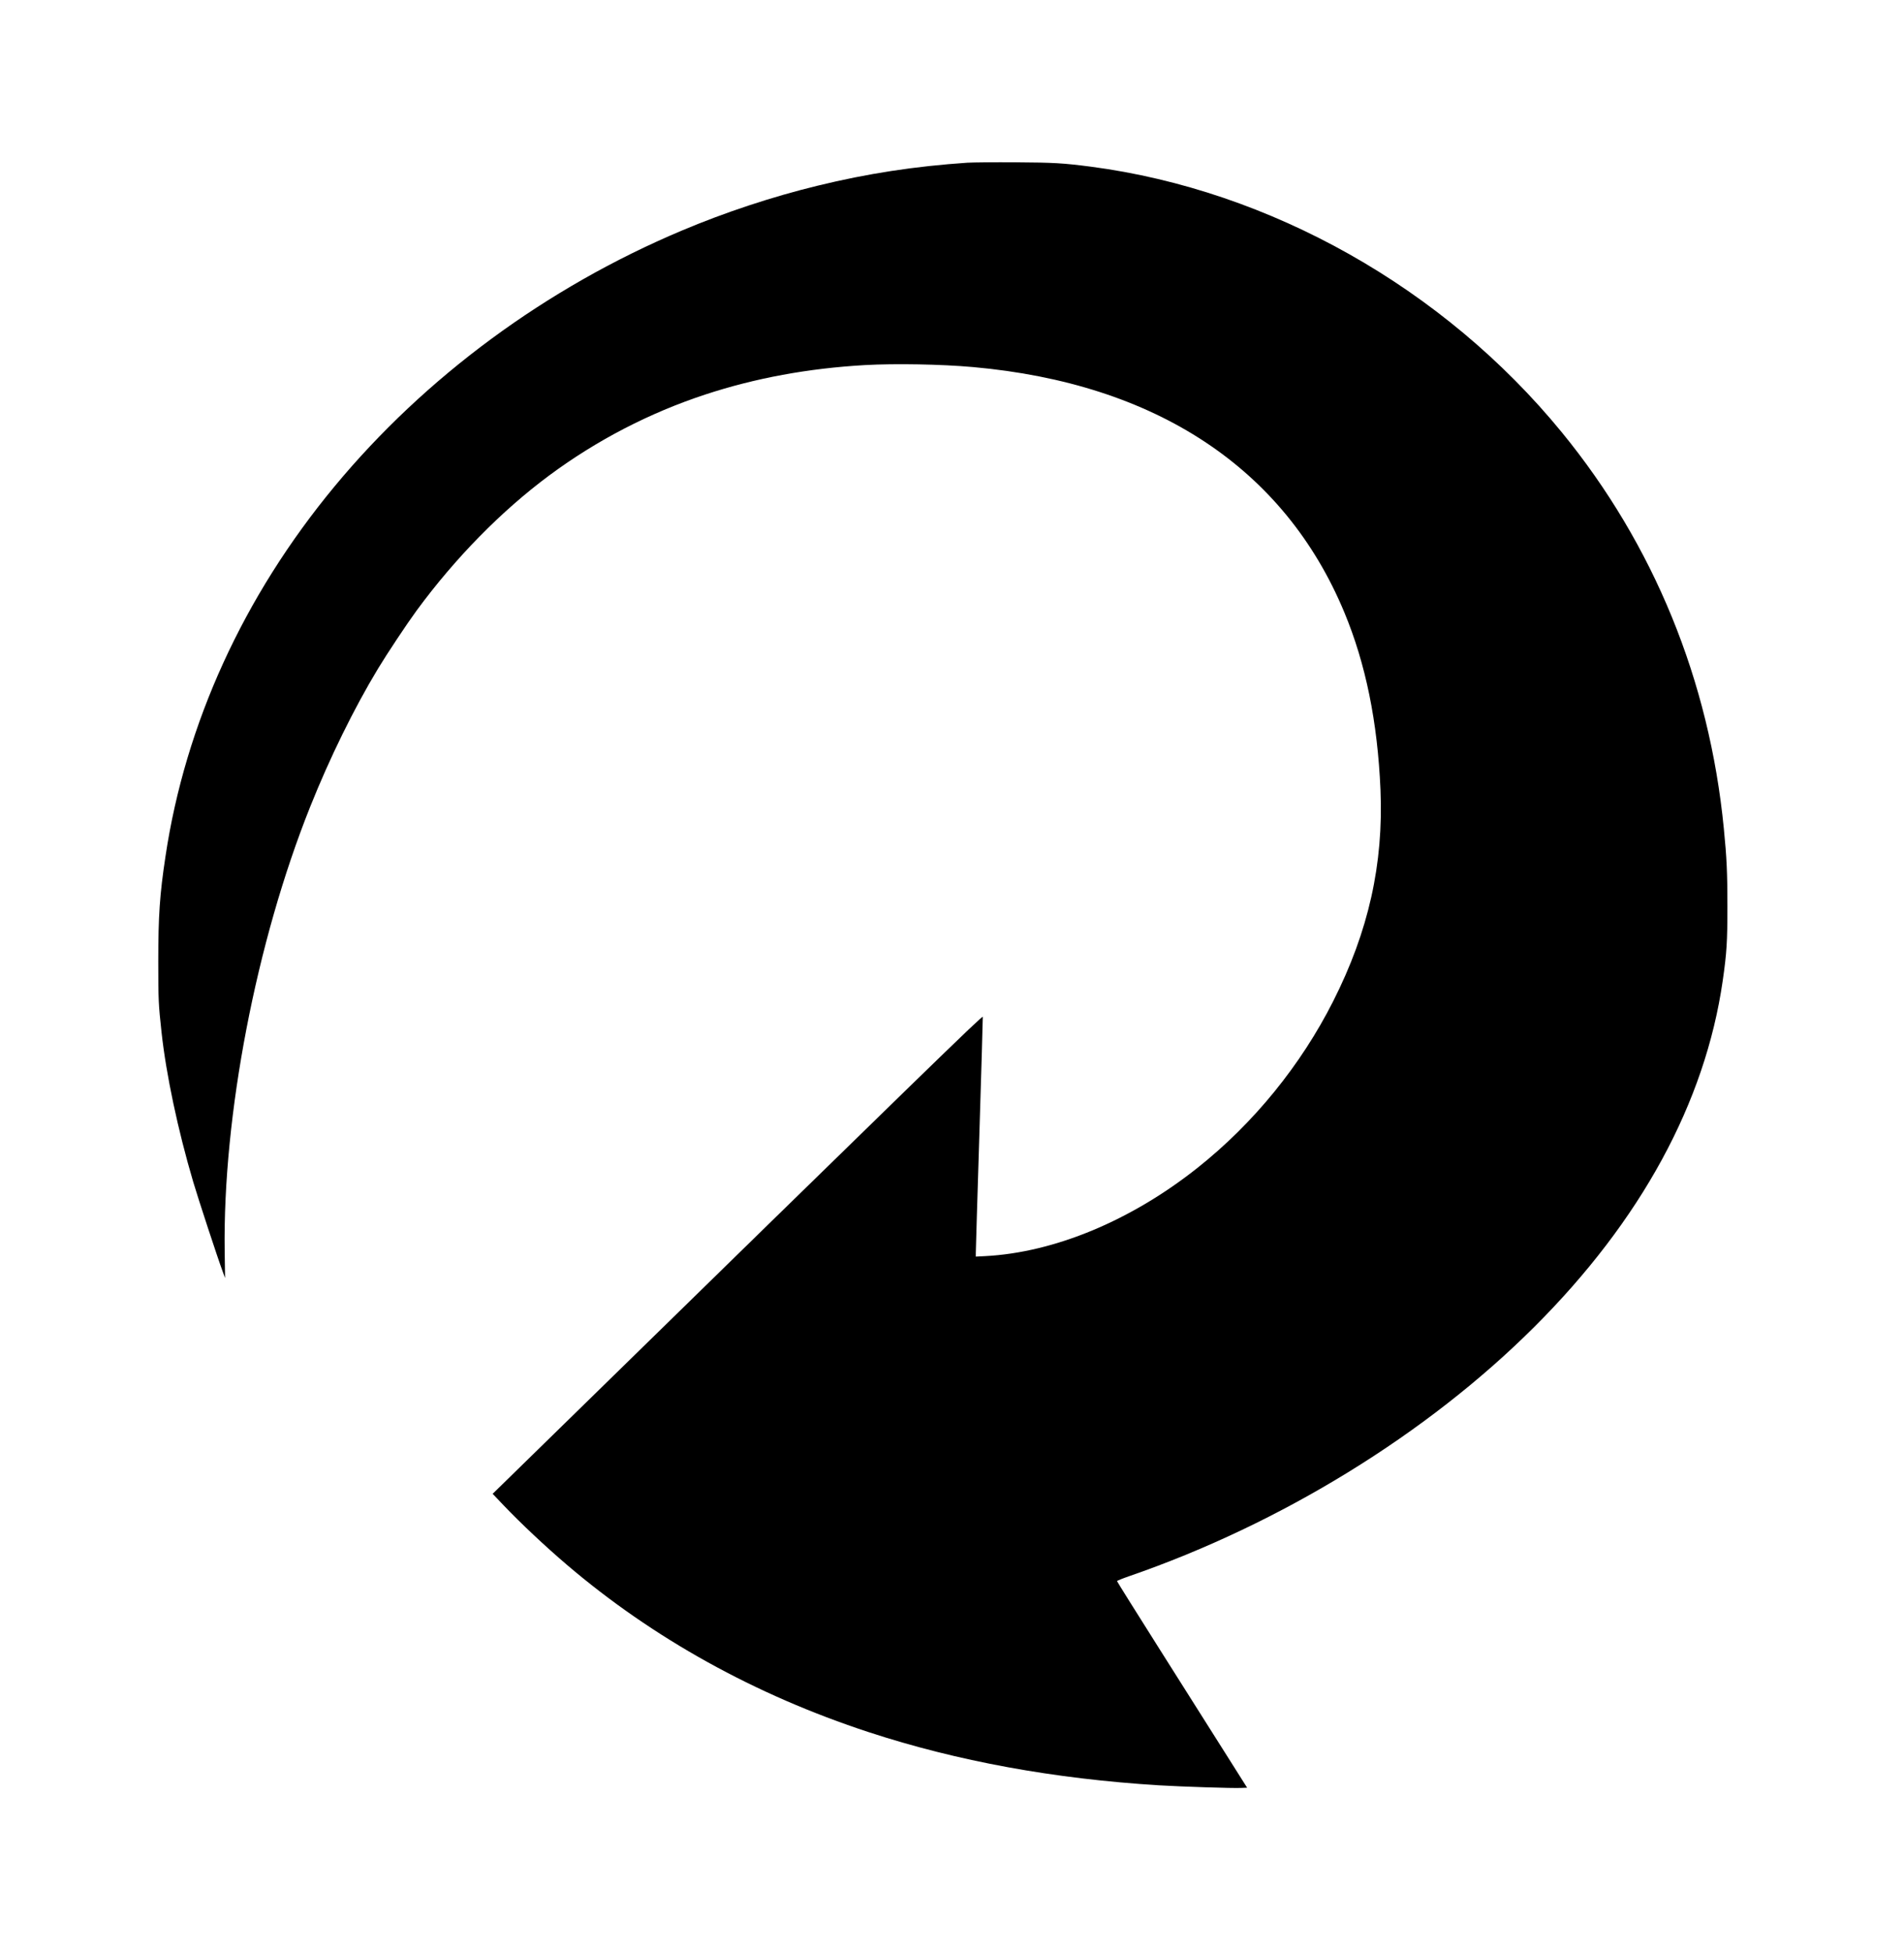 <?xml version="1.0" standalone="no"?>
<!DOCTYPE svg PUBLIC "-//W3C//DTD SVG 20010904//EN"
 "http://www.w3.org/TR/2001/REC-SVG-20010904/DTD/svg10.dtd">
<svg version="1.0" xmlns="http://www.w3.org/2000/svg"
 width="2400pt" height="2460pt" viewBox="0 0 2400 2460"
 preserveAspectRatio="xMidYMid meet">

<g transform="translate(0,2460) scale(0.1,-0.1)"
fill="#000000" stroke="none">
<path d="M12195 22550 c-665 -45 -1259 -136 -1890 -290 -569 -138 -1170 -337
-1710 -565 -1708 -719 -3236 -1845 -4379 -3225 -1146 -1383 -1880 -2989 -2130
-4660 -73 -482 -91 -751 -91 -1325 0 -485 3 -541 41 -890 58 -533 206 -1232
399 -1885 62 -210 307 -957 373 -1134 l29 -79 -5 339 c-24 1707 397 3897 1078
5599 245 613 551 1237 855 1740 111 184 364 565 485 730 489 666 1072 1259
1675 1706 597 442 1262 787 1965 1018 630 207 1296 330 2014 371 378 21 958
11 1361 -25 2306 -206 3925 -1275 4680 -3090 270 -649 419 -1380 456 -2235 39
-936 -150 -1784 -596 -2665 -407 -806 -1003 -1538 -1707 -2097 -837 -666
-1807 -1070 -2680 -1115 l-118 -6 0 46 c0 26 20 700 45 1499 25 799 44 1463
43 1476 -3 22 -689 -646 -5610 -5455 l-568 -555 137 -144 c214 -225 526 -518
798 -750 1087 -927 2373 -1640 3805 -2109 1118 -366 2333 -588 3660 -670 280
-17 923 -38 1032 -33 l78 3 -278 440 c-153 242 -522 826 -820 1297 -298 471
-542 861 -542 866 0 5 69 33 153 62 1913 660 3753 1791 5104 3138 1346 1341
2157 2830 2378 4365 51 355 59 493 59 937 0 420 -8 608 -45 980 -182 1866
-883 3577 -2044 4995 -1487 1816 -3674 3048 -5935 3345 -349 45 -461 52 -950
55 -261 2 -533 -1 -605 -5z"/>
</g>
</svg>

